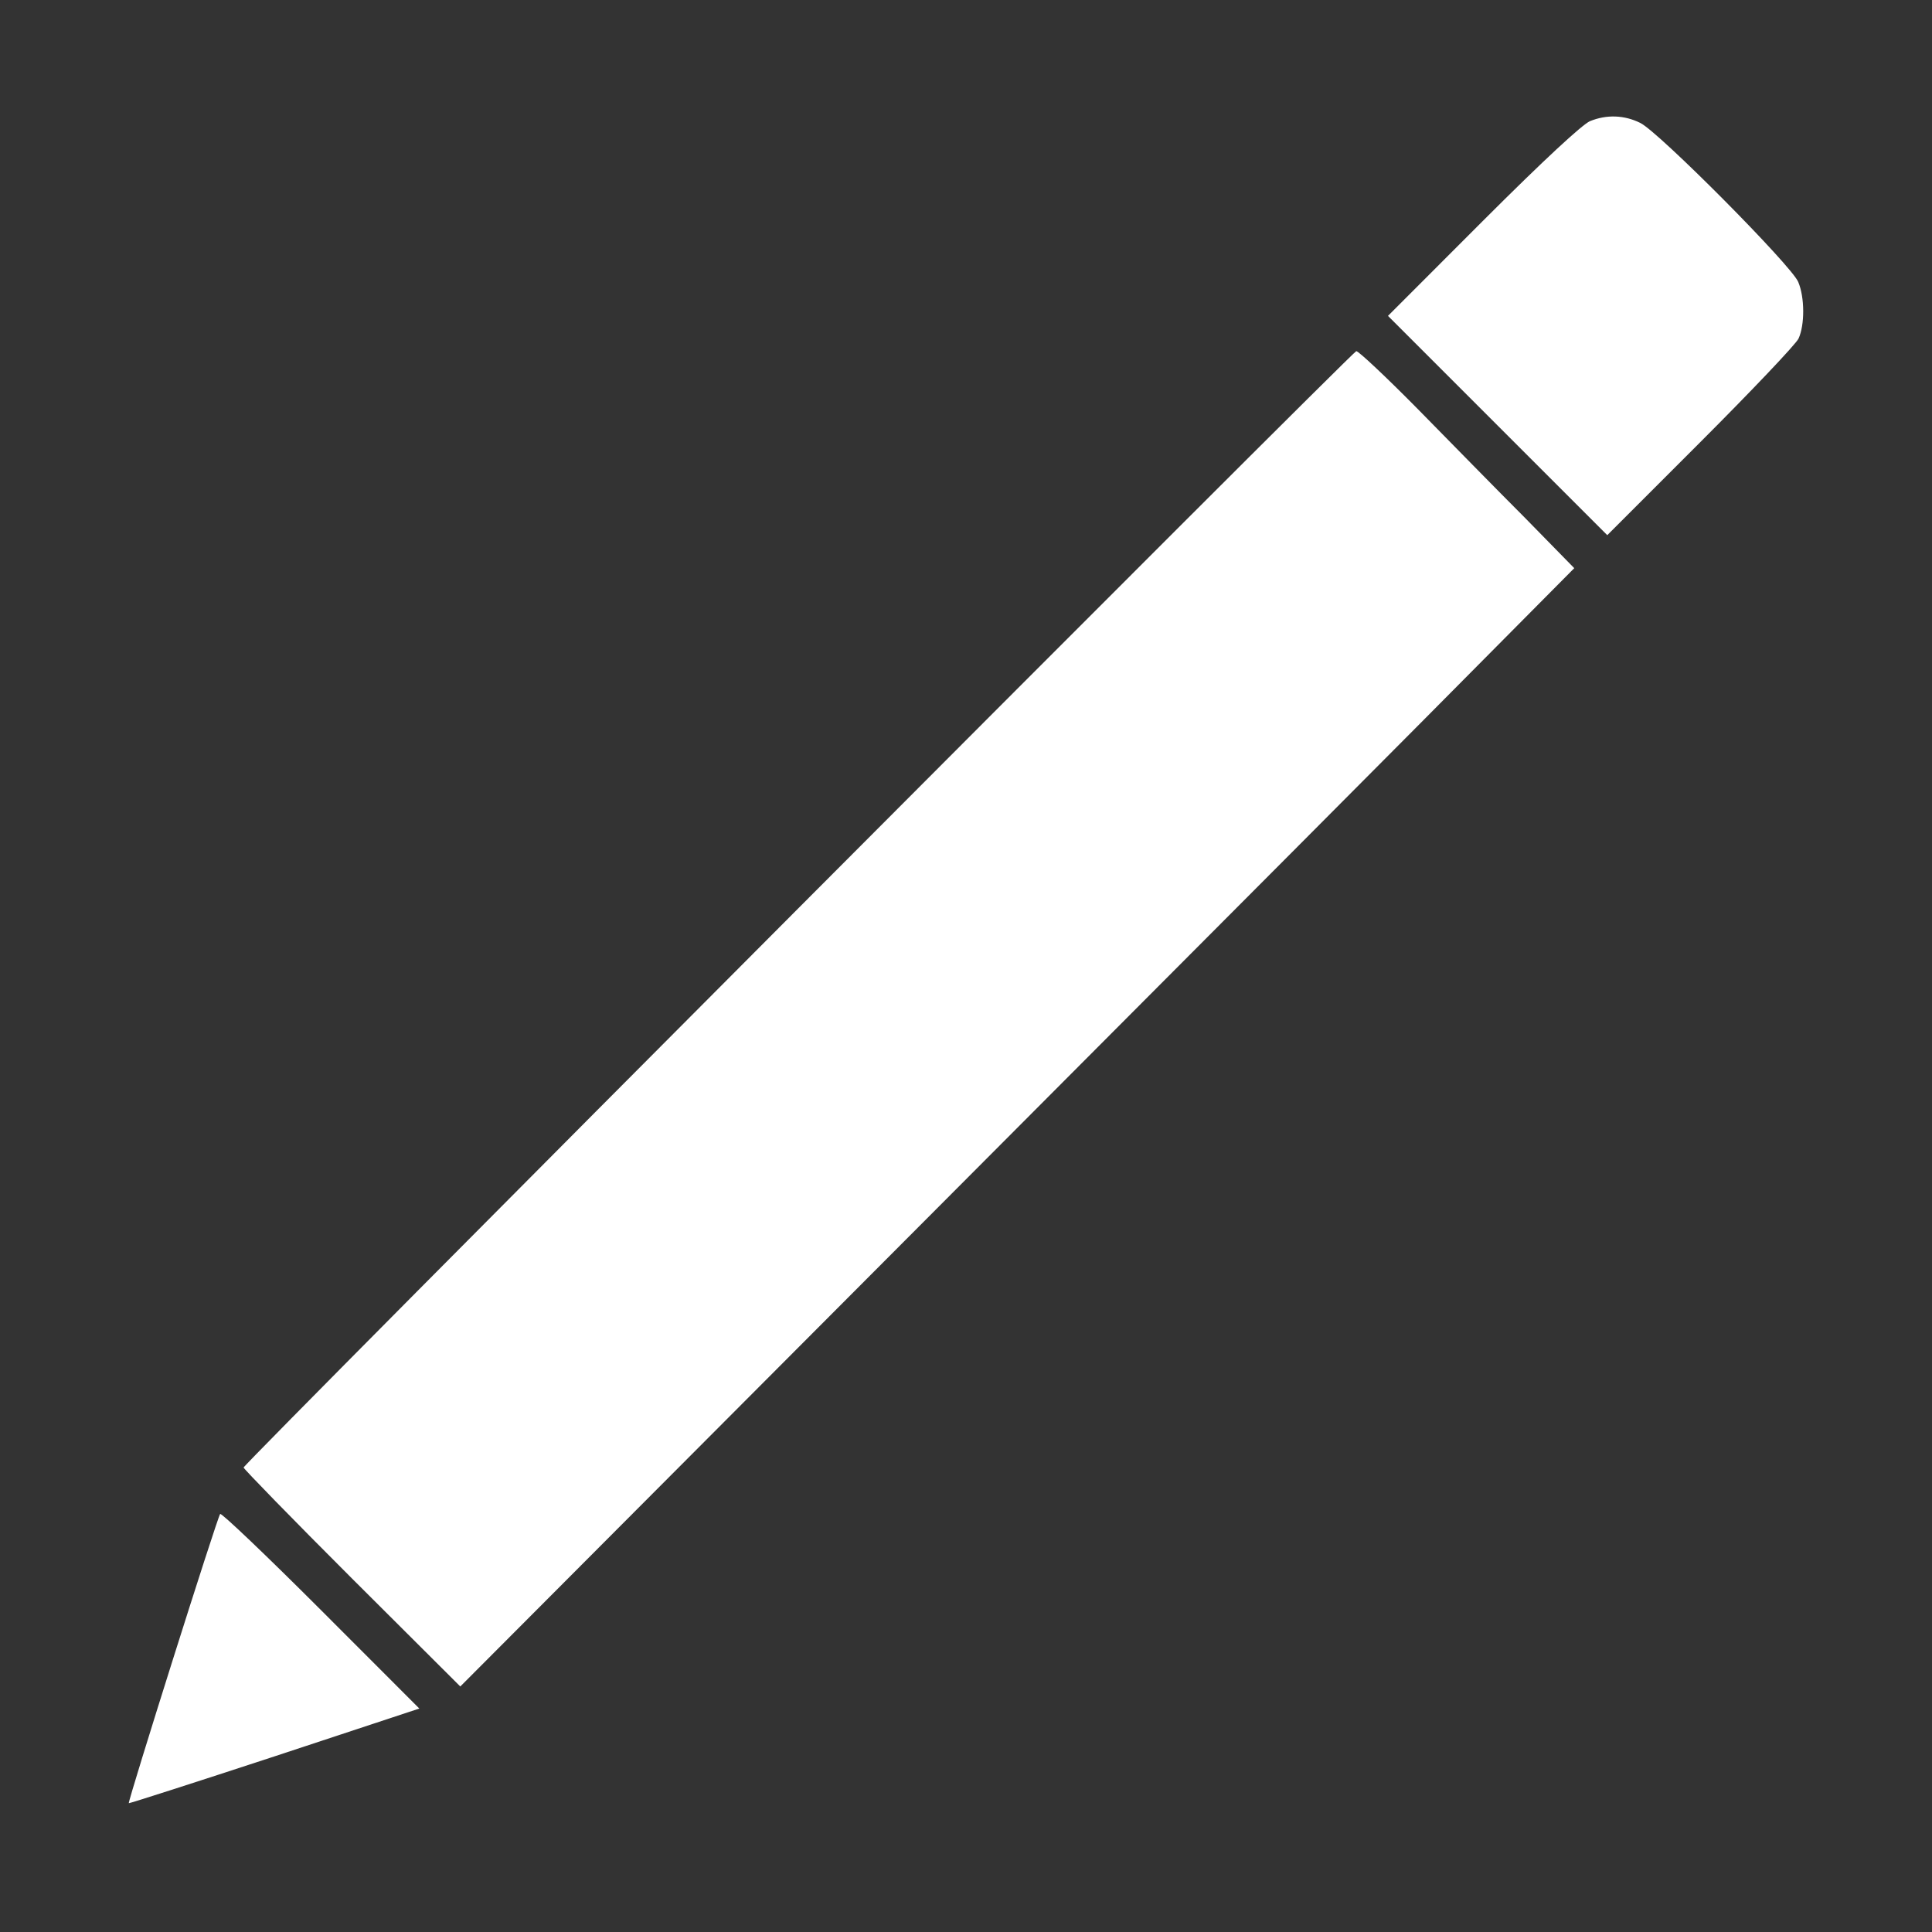 <svg width="24" height="24" viewBox="0 0 24 24" fill="none" xmlns="http://www.w3.org/2000/svg">
<rect x="0" y="0" width="24" height="24" fill="#333333" stroke="none"/>
<path d="M20.376 1.527C20.605 1.638 22.256 3.301 22.338 3.502C22.42 3.694 22.42 4.038 22.342 4.206C22.309 4.276 21.76 4.854 21.121 5.493L19.966 6.648L18.602 5.284L17.242 3.924L18.417 2.748C19.196 1.969 19.651 1.552 19.749 1.506C19.958 1.42 20.179 1.429 20.376 1.527Z" fill="white"/>
<path d="M17.61 5.079C18.004 5.48 18.602 6.091 18.942 6.431L19.556 7.058L18.512 8.11C17.938 8.692 14.825 11.818 11.592 15.059L5.718 20.95L4.37 19.606C3.632 18.869 3.026 18.246 3.026 18.23C3.026 18.184 16.791 4.378 16.848 4.362C16.873 4.358 17.217 4.681 17.61 5.079Z" fill="white"/>
<path d="M3.985 19.999L5.209 21.224L3.411 21.818C2.424 22.142 1.608 22.404 1.6 22.4C1.584 22.384 2.702 18.84 2.735 18.807C2.751 18.791 3.313 19.327 3.985 19.999Z" fill="white"/>
</svg>
